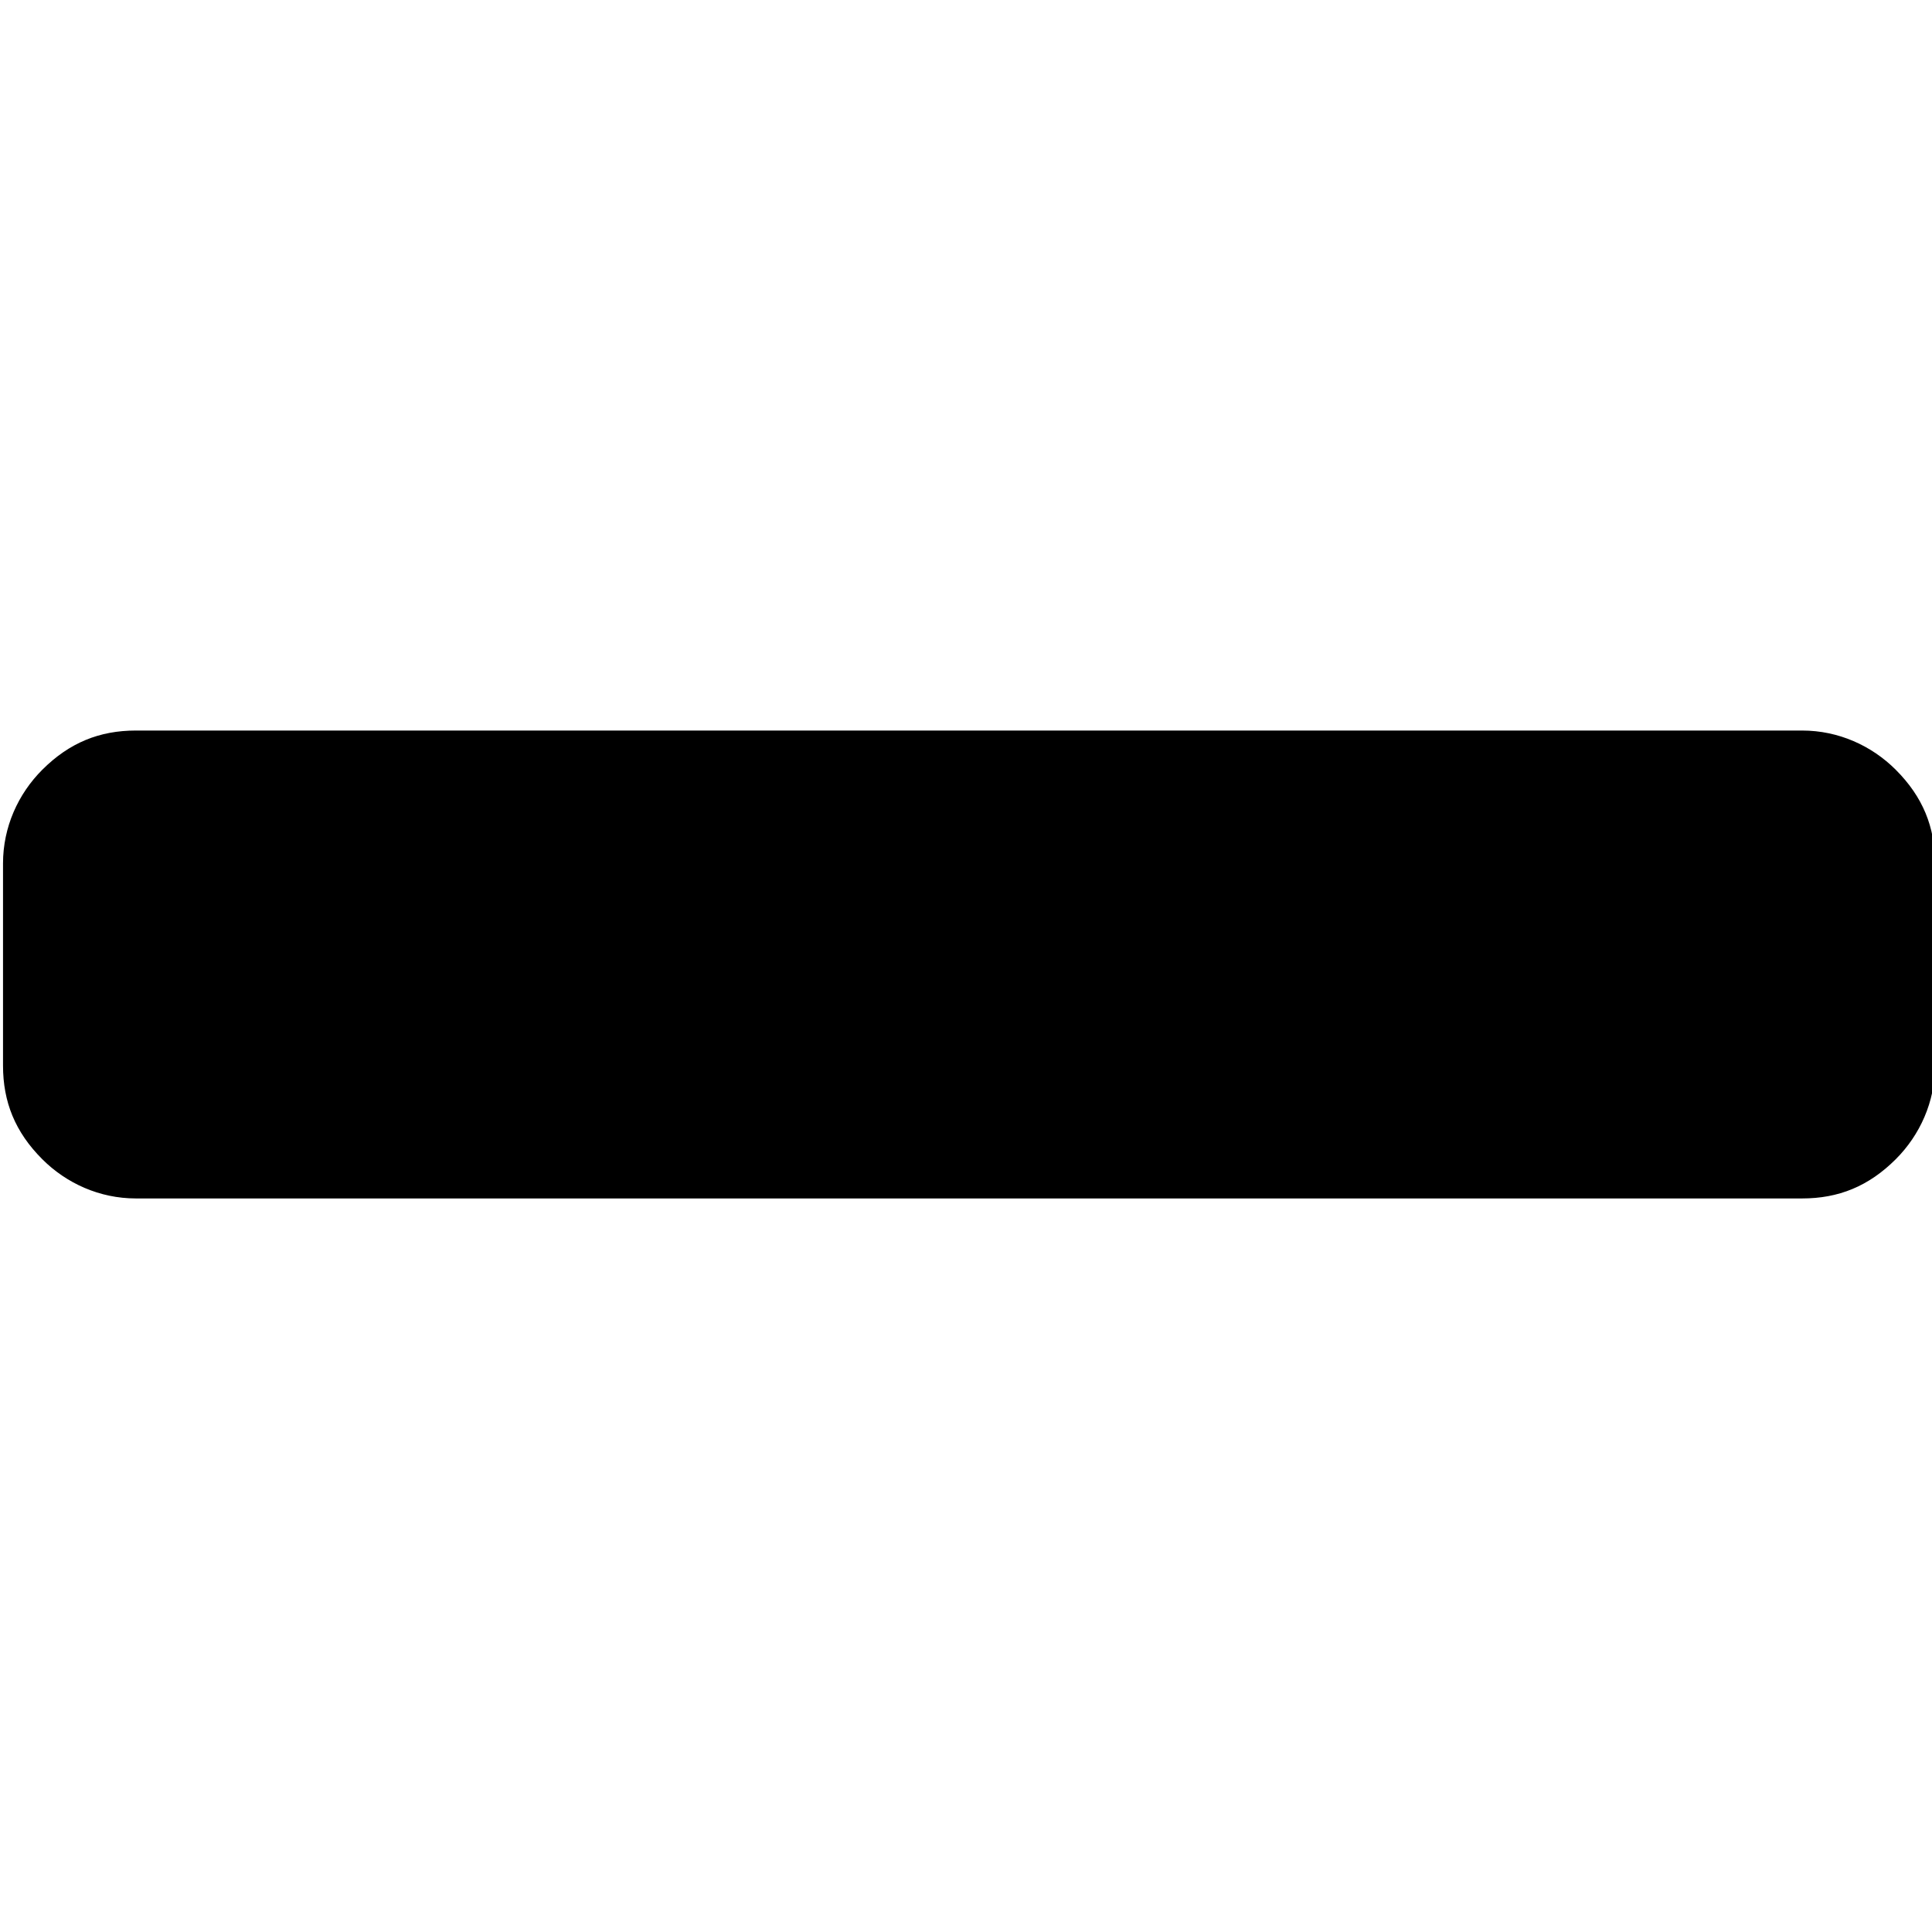<?xml version="1.0" encoding="utf-8"?>
<!-- Generator: Adobe Illustrator 18.1.0, SVG Export Plug-In . SVG Version: 6.00 Build 0)  -->
<!DOCTYPE svg PUBLIC "-//W3C//DTD SVG 1.1//EN" "http://www.w3.org/Graphics/SVG/1.1/DTD/svg11.dtd">
<svg version="1.1" id="Layer_1" xmlns="http://www.w3.org/2000/svg" xmlns:xlink="http://www.w3.org/1999/xlink" x="0px" y="0px"
	 viewBox="-273 365 64 64" style="enable-background:new -273 365 64 64;" xml:space="preserve">
<g>
	<path d="M-268.5,389.2c-1.2,0-2.2,0.4-3.1,1.3c-0.8,0.8-1.3,1.9-1.3,3.1v6.7c0,1.2,0.4,2.2,1.3,3.1c0.8,0.8,1.9,1.3,3.1,1.3h55.2
		c1.2,0,2.2-0.4,3.1-1.3c0.8-0.8,1.3-1.9,1.3-3.1v-6.7c0-1.2-0.4-2.2-1.3-3.1c-0.8-0.8-1.9-1.3-3.1-1.3H-268.5z"/>
</g>
</svg>
